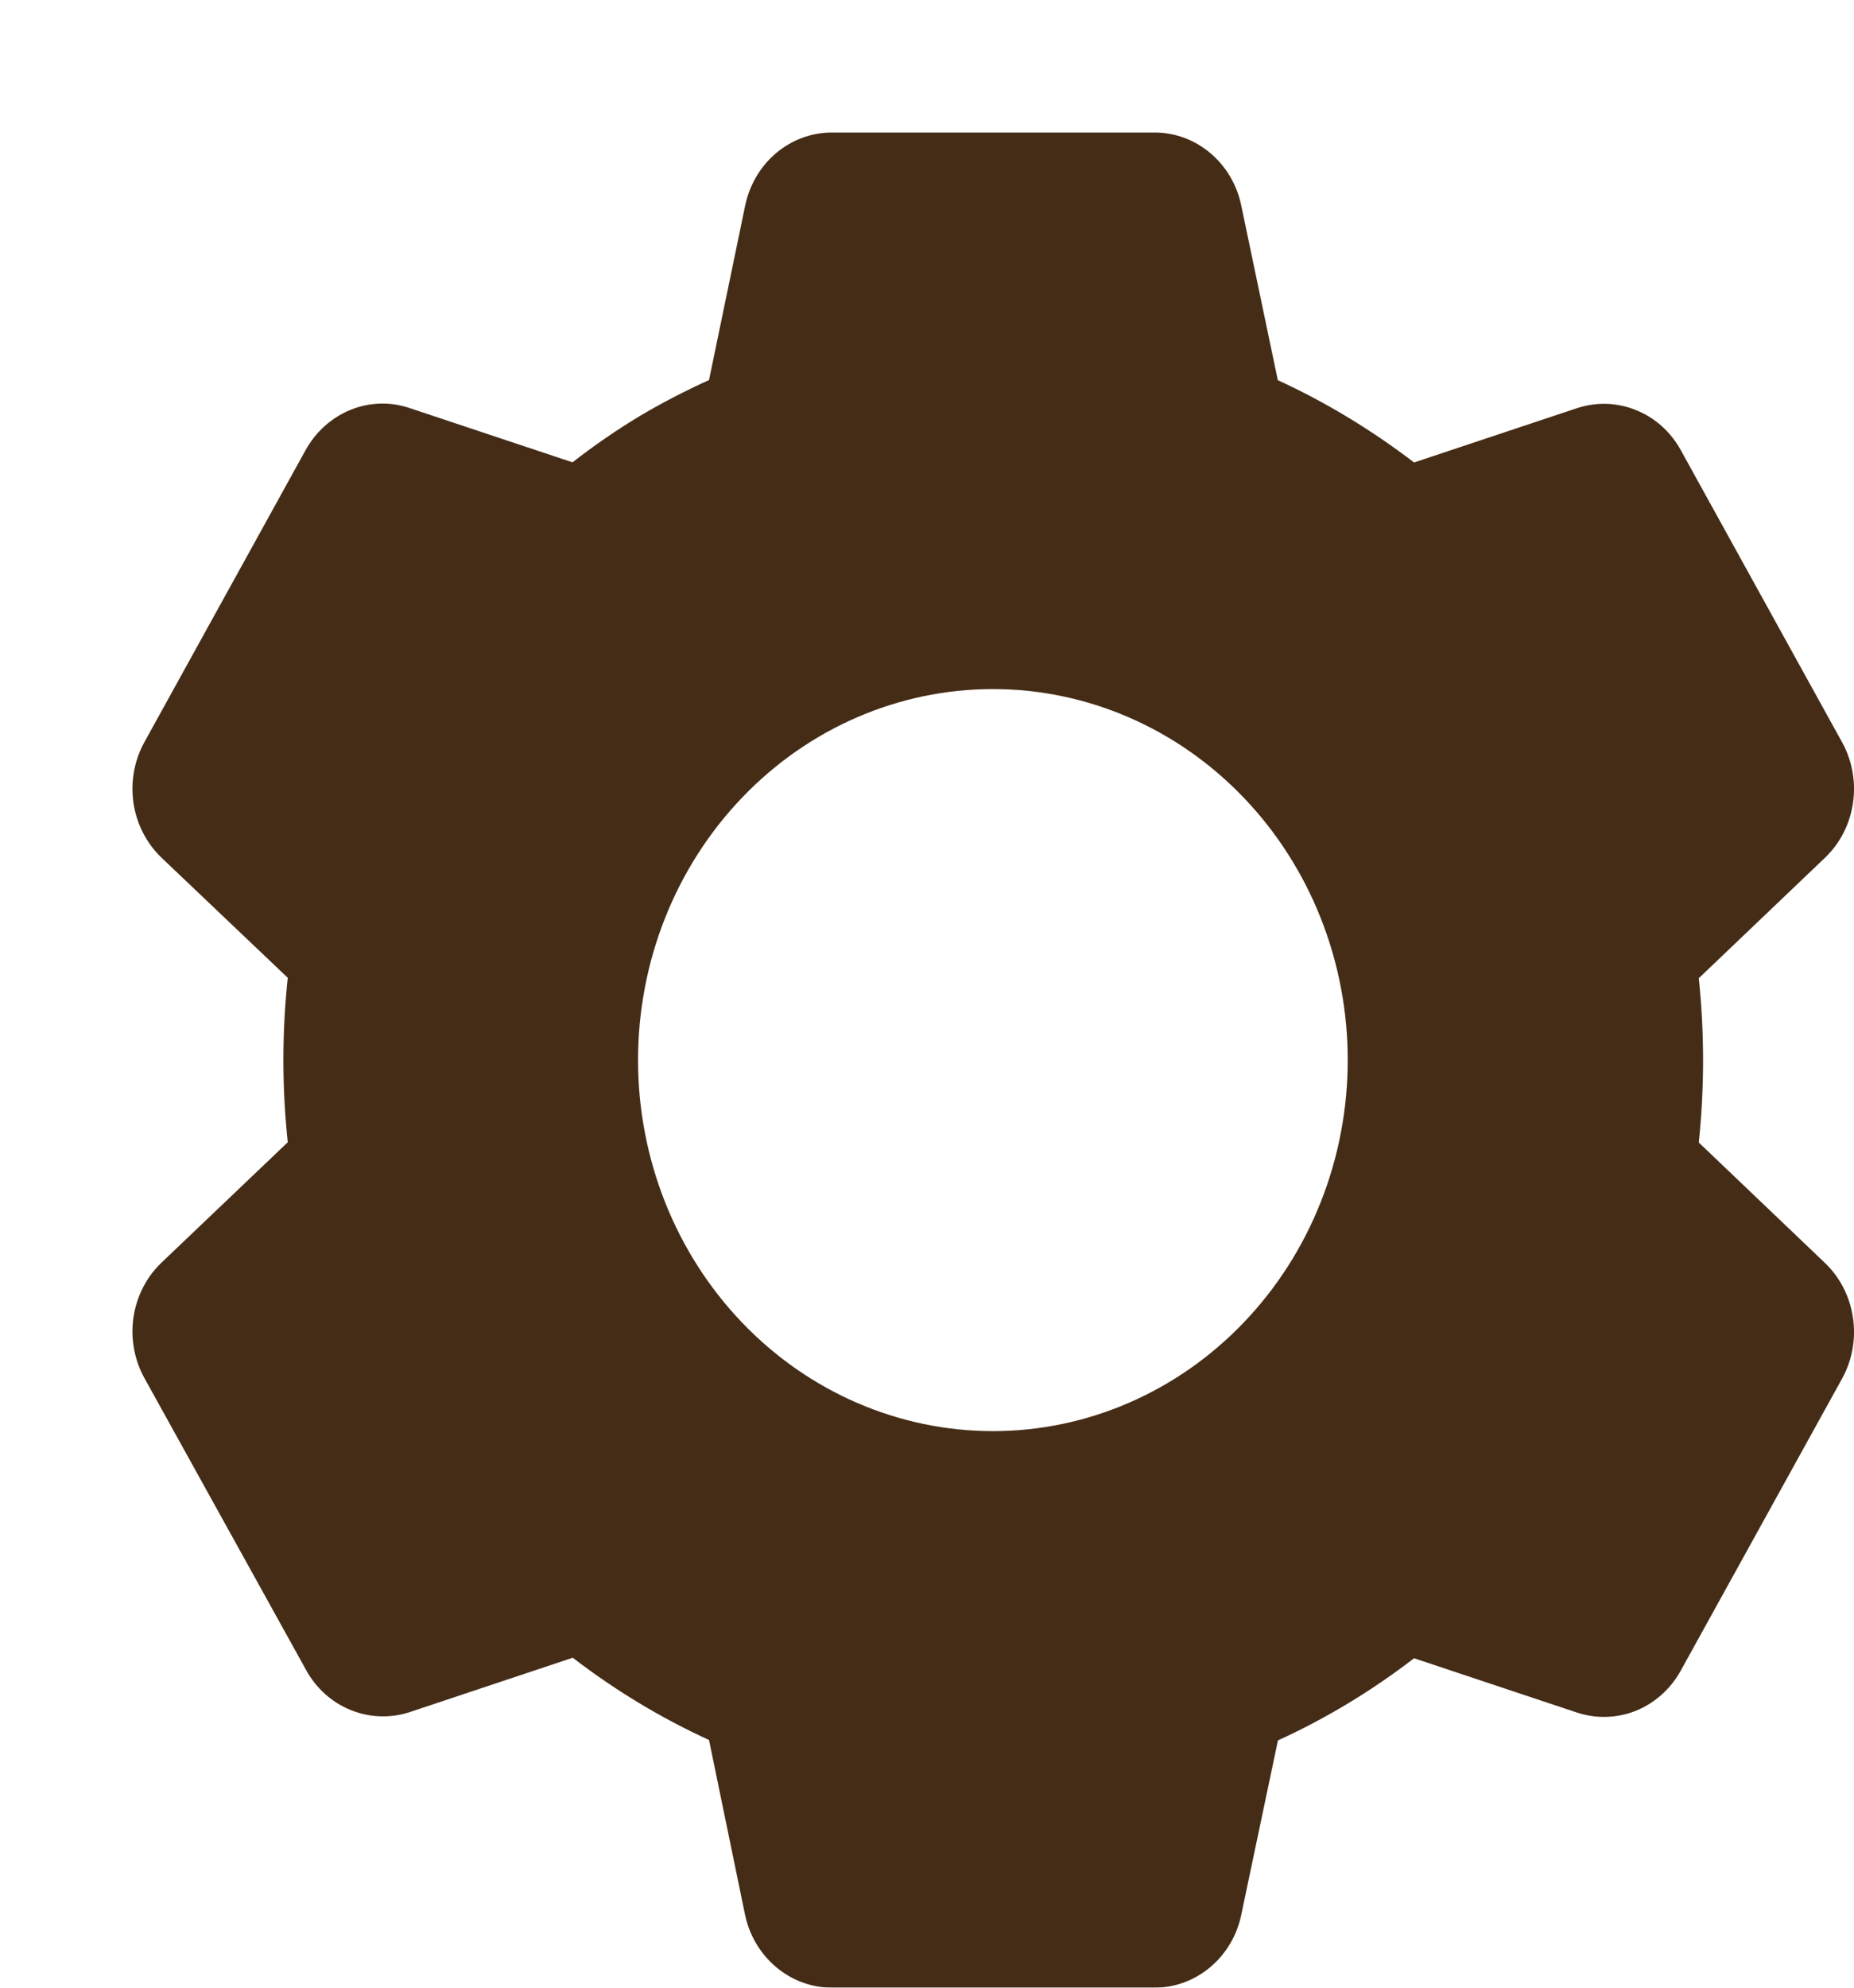 <svg width="14" height="15" viewBox="0 0 14 15" fill="none" xmlns="http://www.w3.org/2000/svg">
<g filter="url(#filter0_d_242_73)">
<path d="M7.72 14H5.281C5.128 14 4.98 13.945 4.861 13.845C4.742 13.745 4.659 13.606 4.626 13.45L4.354 12.131C3.99 11.964 3.645 11.756 3.325 11.51L2.095 11.92C1.949 11.968 1.792 11.963 1.649 11.905C1.507 11.848 1.387 11.741 1.311 11.602L0.089 9.397C0.013 9.258 -0.015 9.097 0.008 8.94C0.032 8.782 0.106 8.637 0.218 8.53L1.173 7.62C1.129 7.207 1.129 6.791 1.173 6.379L0.218 5.471C0.106 5.363 0.032 5.219 0.008 5.061C-0.015 4.903 0.013 4.742 0.089 4.603L1.308 2.396C1.385 2.258 1.504 2.151 1.647 2.093C1.789 2.035 1.946 2.03 2.092 2.079L3.323 2.489C3.486 2.362 3.656 2.245 3.832 2.139C4.001 2.039 4.175 1.949 4.354 1.868L4.627 0.551C4.66 0.395 4.742 0.255 4.861 0.155C4.98 0.055 5.128 0 5.281 0H7.72C7.872 0 8.02 0.055 8.139 0.155C8.258 0.255 8.341 0.395 8.373 0.551L8.649 1.869C9.013 2.036 9.357 2.245 9.678 2.49L10.909 2.08C11.055 2.032 11.212 2.037 11.354 2.095C11.497 2.152 11.616 2.259 11.692 2.397L12.912 4.605C13.067 4.889 13.014 5.25 12.782 5.472L11.828 6.382C11.871 6.794 11.871 7.21 11.828 7.622L12.782 8.532C13.014 8.755 13.067 9.115 12.912 9.4L11.692 11.607C11.616 11.745 11.496 11.852 11.354 11.91C11.211 11.967 11.054 11.972 10.909 11.924L9.678 11.514C9.358 11.76 9.014 11.968 8.65 12.134L8.373 13.45C8.341 13.606 8.258 13.745 8.139 13.845C8.02 13.945 7.872 14 7.72 14ZM6.498 4.2C5.787 4.2 5.105 4.495 4.603 5.02C4.1 5.545 3.818 6.257 3.818 7C3.818 7.743 4.1 8.455 4.603 8.98C5.105 9.505 5.787 9.8 6.498 9.8C7.208 9.8 7.89 9.505 8.392 8.98C8.895 8.455 9.177 7.743 9.177 7C9.177 6.257 8.895 5.545 8.392 5.02C7.89 4.495 7.208 4.2 6.498 4.2Z" fill="#452C16"/>
</g>
<defs>
<filter id="filter0_d_242_73" x="0" y="0" width="14" height="15" filterUnits="userSpaceOnUse" color-interpolation-filters="sRGB">
<feFlood flood-opacity="0" result="BackgroundImageFix"/>
<feColorMatrix in="SourceAlpha" type="matrix" values="0 0 0 0 0 0 0 0 0 0 0 0 0 0 0 0 0 0 127 0" result="hardAlpha"/>
<feOffset dx="1" dy="1"/>
<feComposite in2="hardAlpha" operator="out"/>
<feColorMatrix type="matrix" values="0 0 0 0 0 0 0 0 0 0 0 0 0 0 0 0 0 0 0.25 0"/>
<feBlend mode="normal" in2="BackgroundImageFix" result="effect1_dropShadow_242_73"/>
<feBlend mode="normal" in="SourceGraphic" in2="effect1_dropShadow_242_73" result="shape"/>
</filter>
</defs>
</svg>
